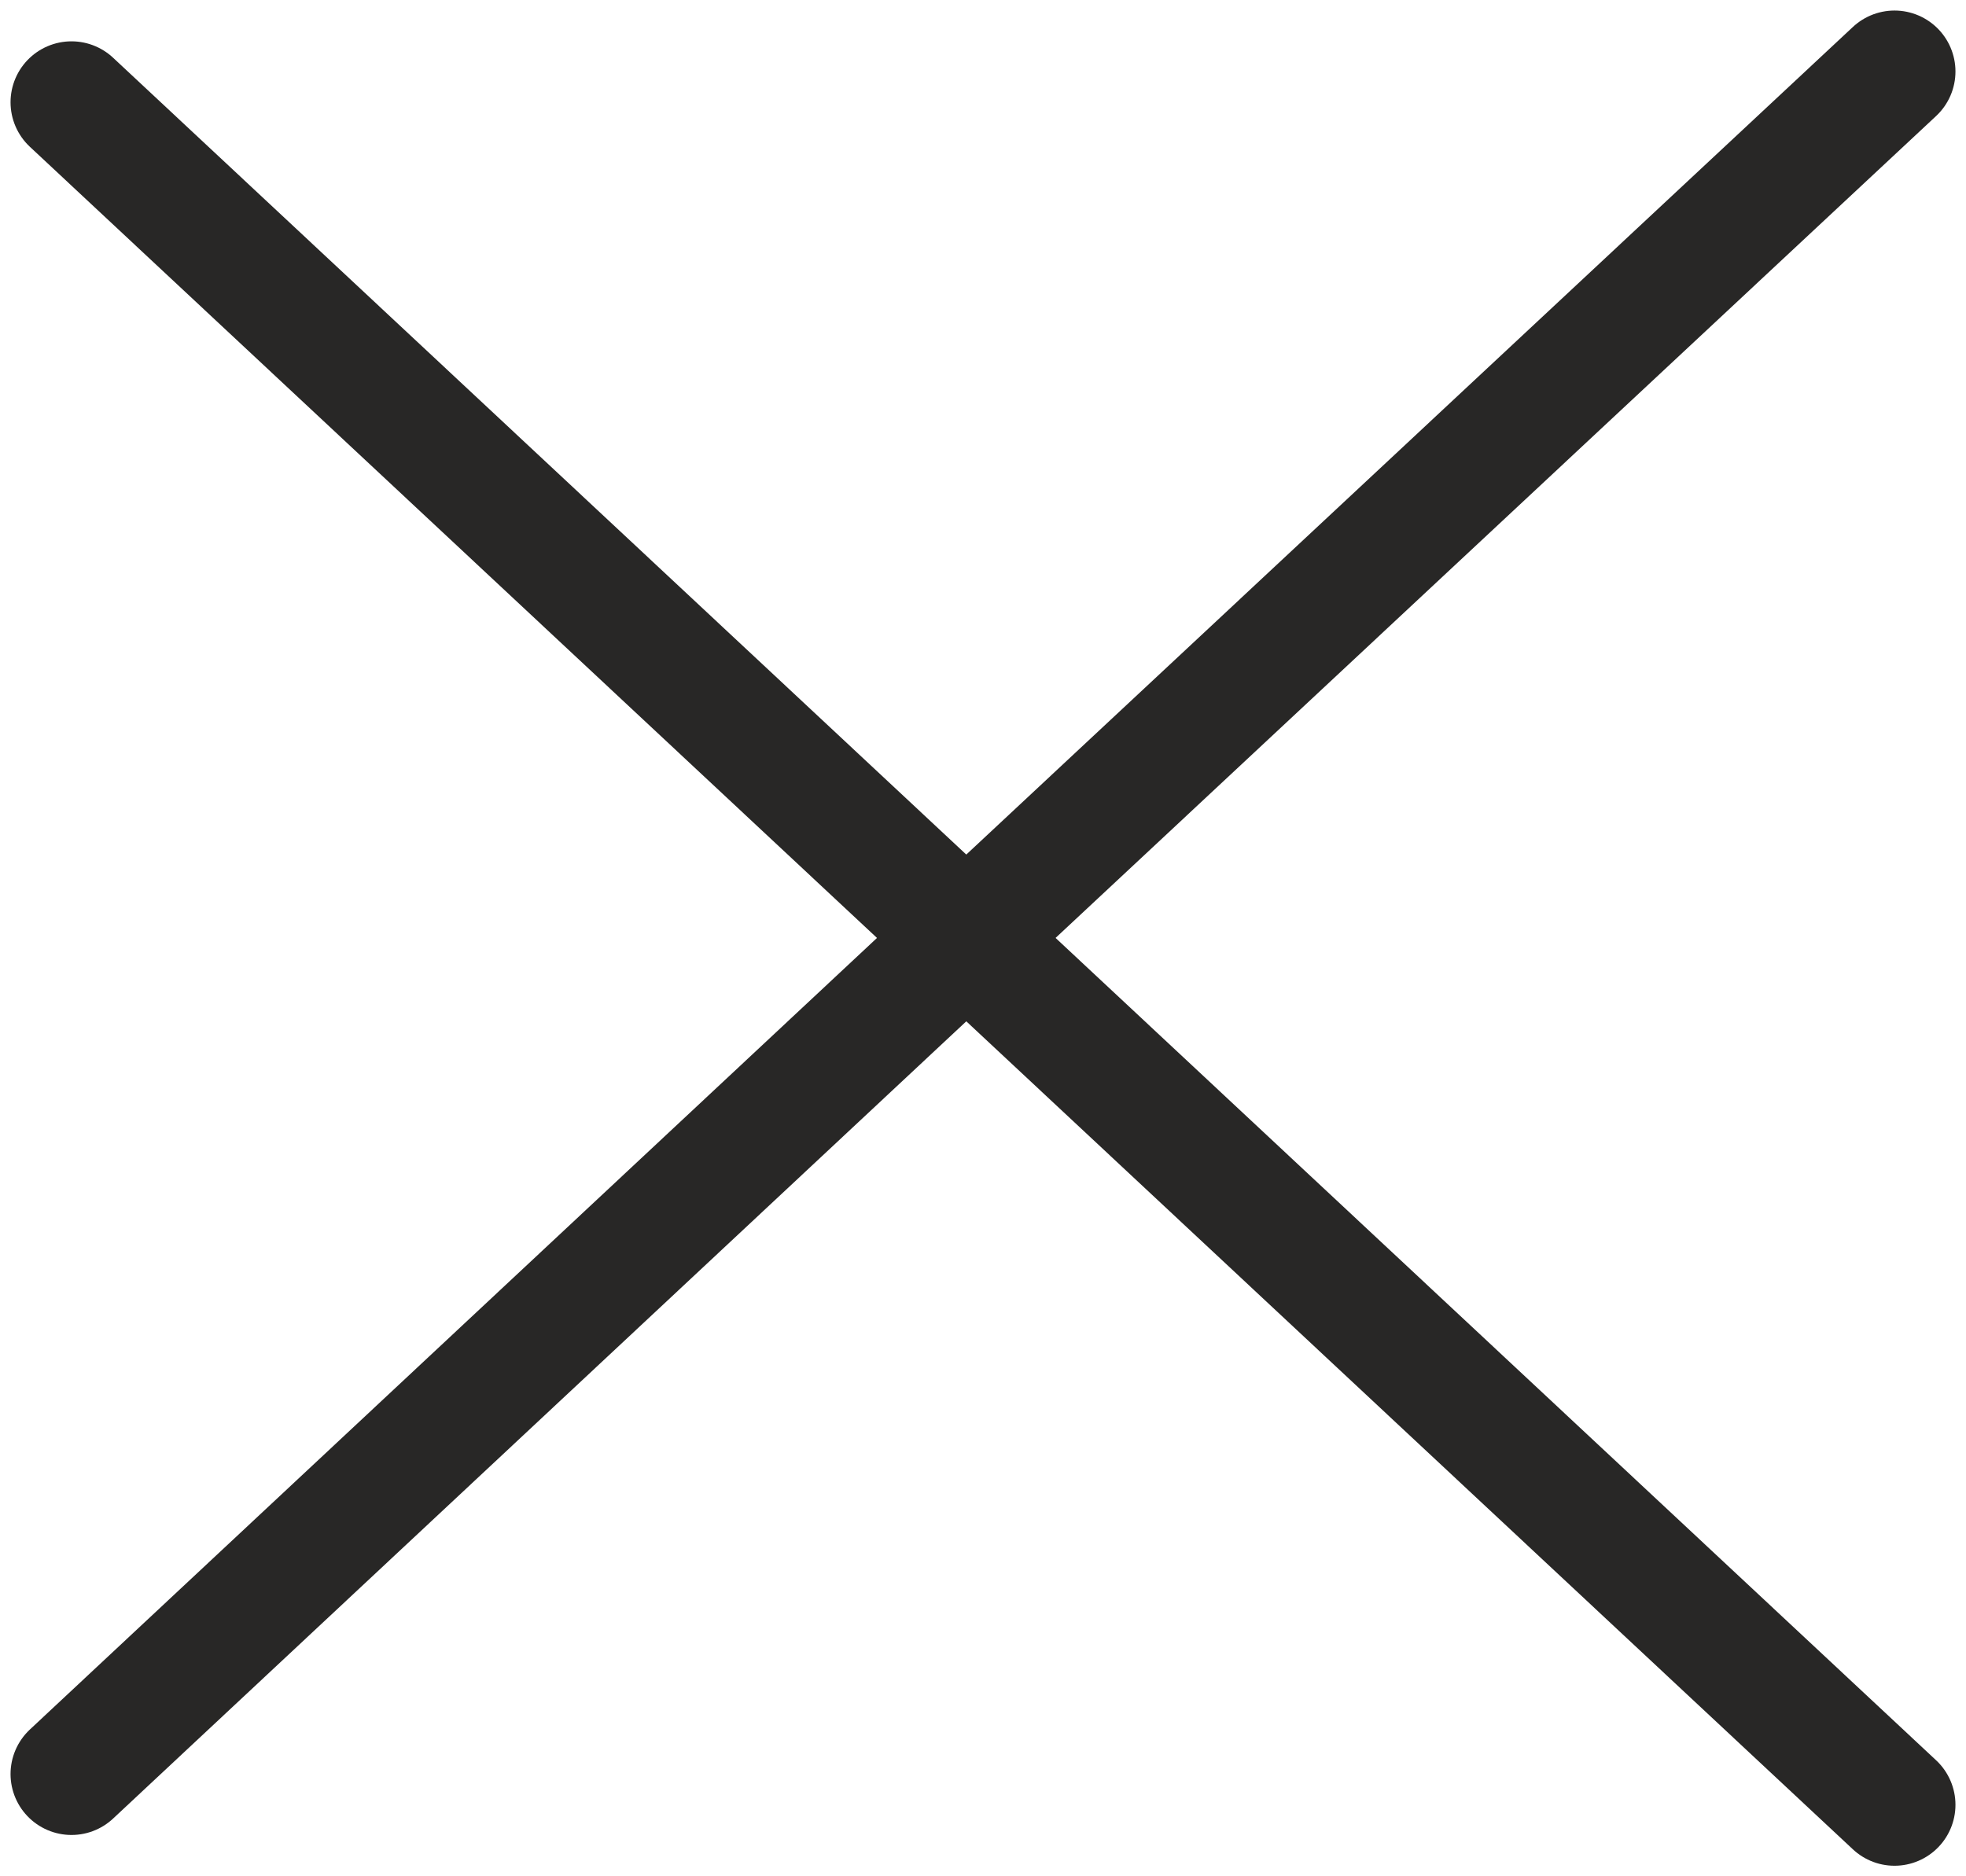 <svg width="110" height="105" viewBox="0 0 110 105" fill="none" xmlns="http://www.w3.org/2000/svg">
<path d="M106 4L54.065 52.487" stroke="#282726" stroke-width="6.82" stroke-linecap="round" stroke-linejoin="round"/>
<path d="M4 99.278L54.064 52.488" stroke="#282726" stroke-width="6.82" stroke-linecap="round" stroke-linejoin="round"/>
<path d="M54.064 52.488L4 5.723" stroke="#282726" stroke-width="6.82" stroke-linecap="round" stroke-linejoin="round"/>
<path d="M54.065 52.488L106 101" stroke="#282726" stroke-width="6.82" stroke-linecap="round" stroke-linejoin="round"/>
</svg>
